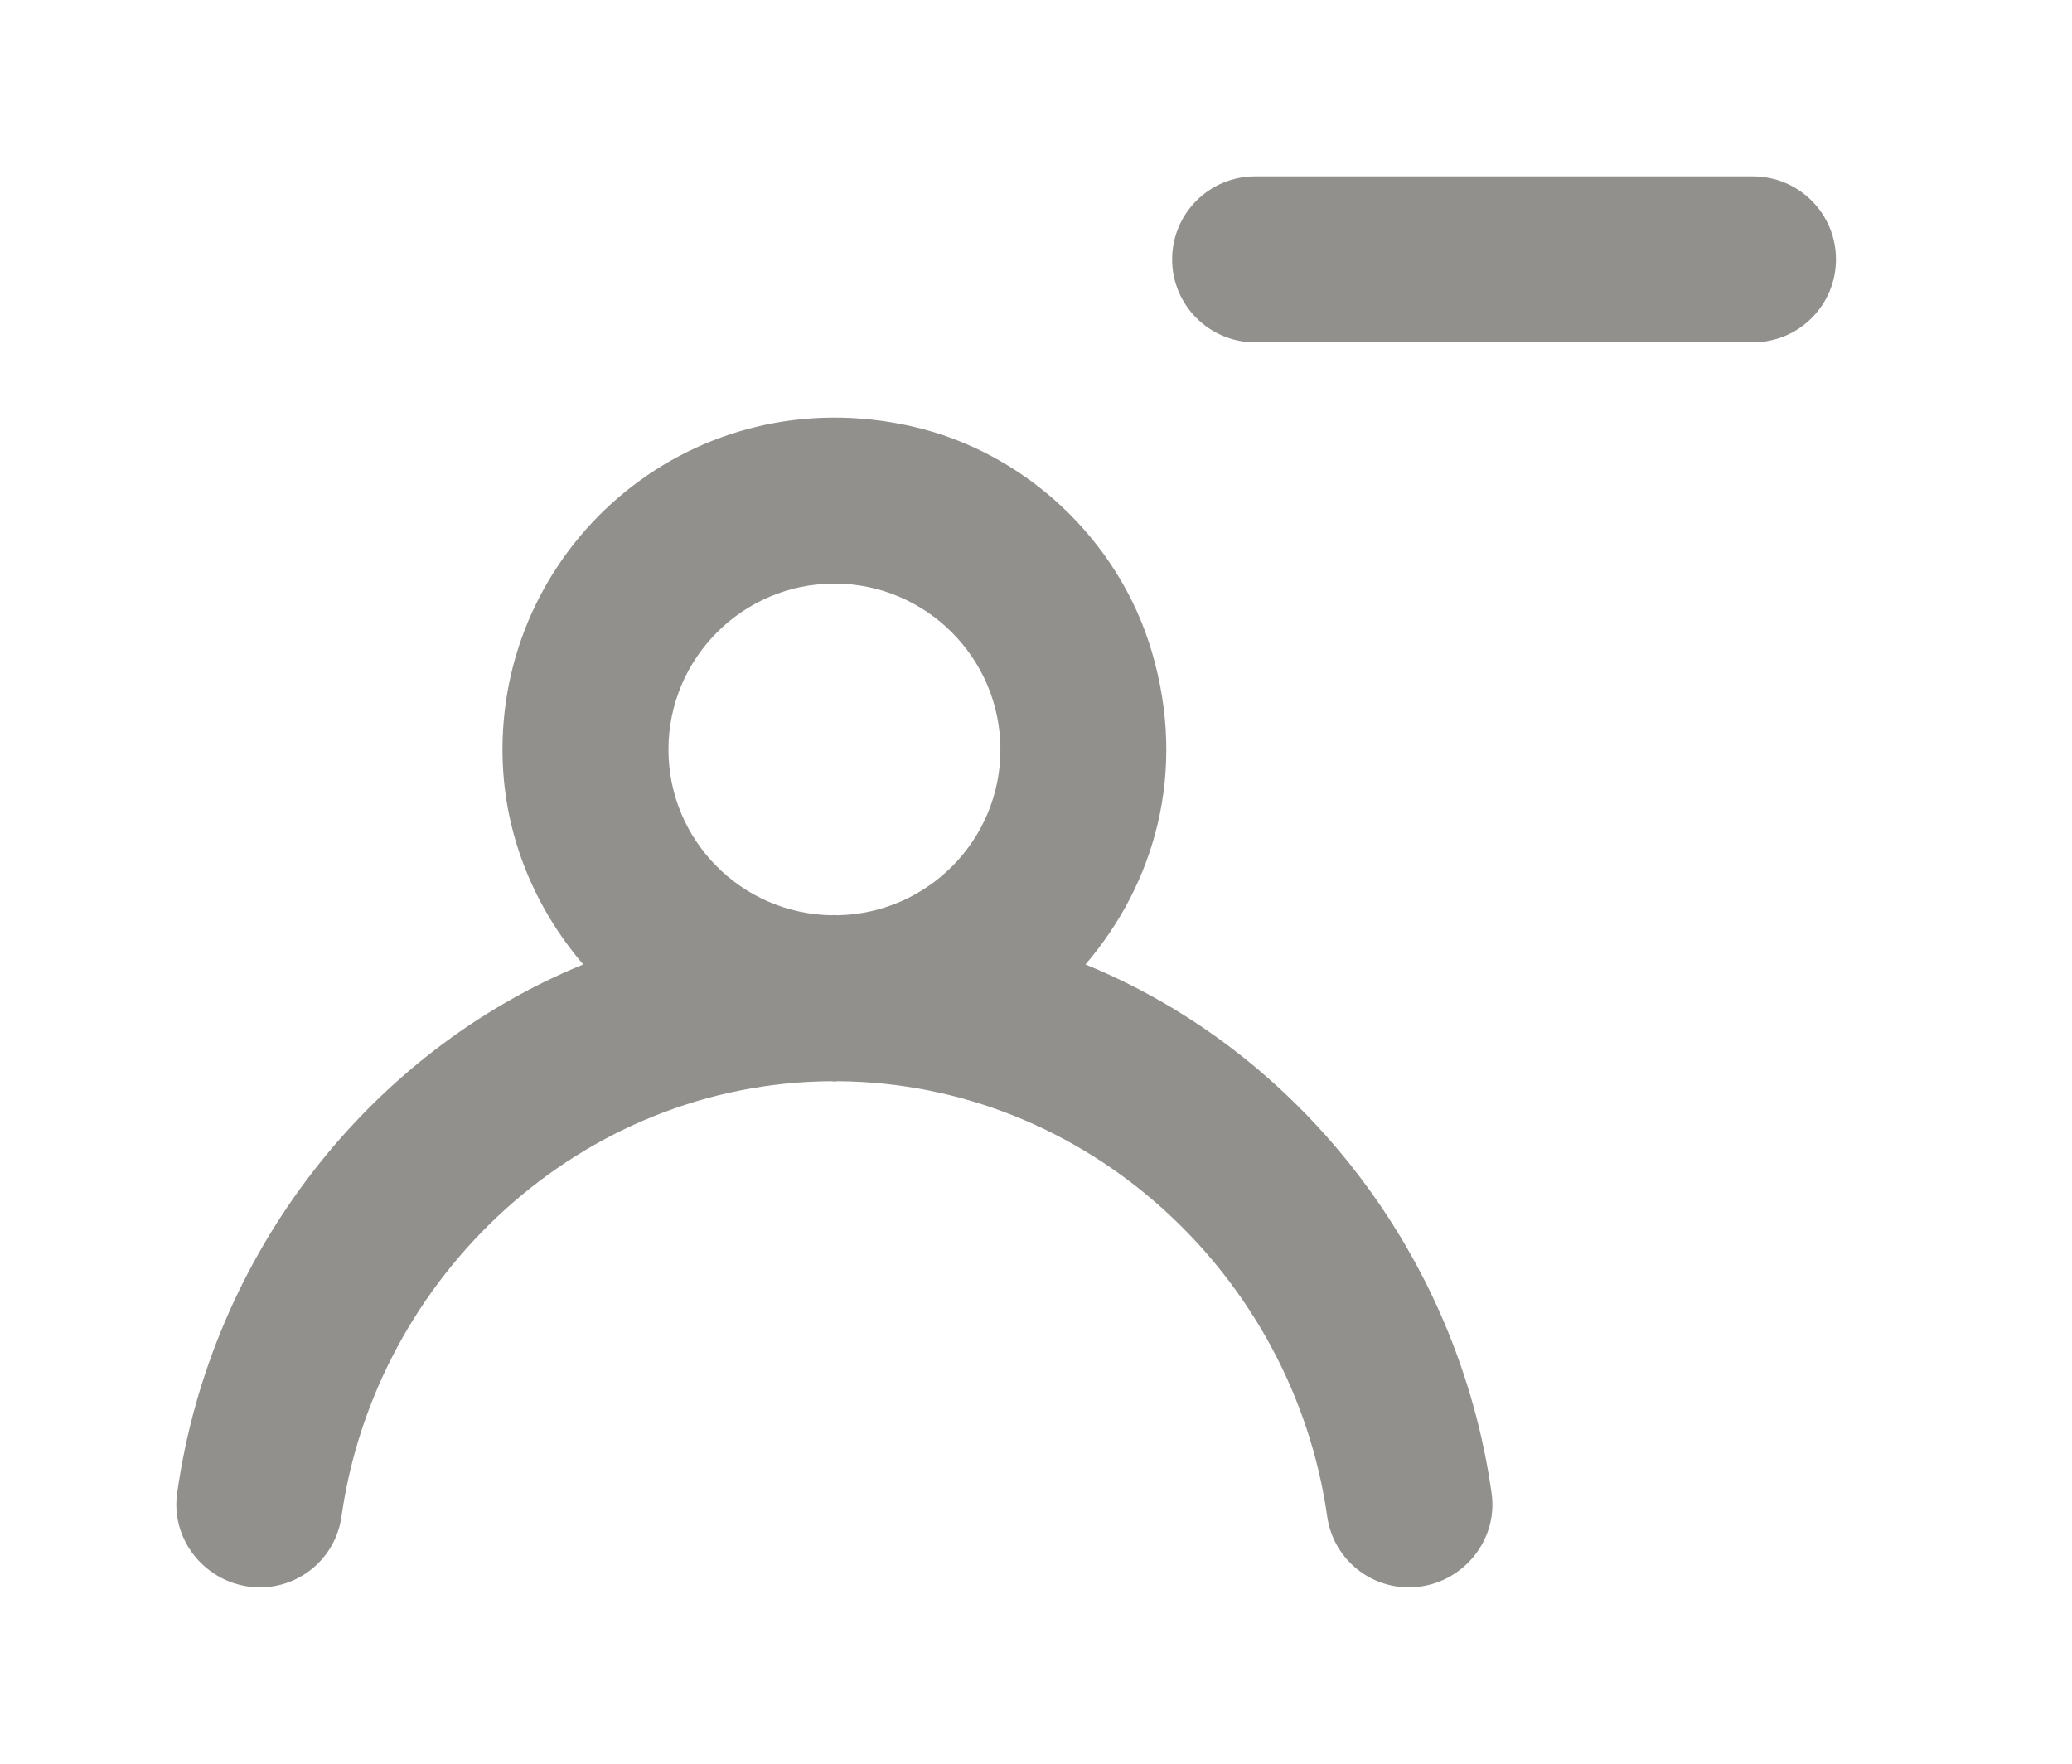 <!-- Generated by IcoMoon.io -->
<svg version="1.1" xmlns="http://www.w3.org/2000/svg" width="47" height="40" viewBox="0 0 47 40">
<title>mp-profile_minus-1</title>
<path fill="#91908d" d="M41.646 5.882c0 1.039-0.843 1.882-1.882 1.882h-11.294c-1.039 0-1.882-0.843-1.882-1.882s0.843-1.882 1.882-1.882h11.294c1.039 0 1.882 0.843 1.882 1.882zM19.007 20.757c-0.026 0-0.053-0.004-0.079-0.004-0.028 0-0.053 0.004-0.081 0.004-2.039-0.043-3.684-1.707-3.684-3.757 0-2.076 1.688-3.765 3.765-3.765 2.074 0 3.765 1.688 3.765 3.765 0 2.050-1.647 3.714-3.686 3.757zM24.622 21.873c1.562-1.822 2.315-4.358 1.504-7.098-0.747-2.53-2.874-4.525-5.446-5.107-4.92-1.109-9.282 2.601-9.282 7.332 0 1.869 0.706 3.558 1.832 4.873-4.862 1.986-8.454 6.592-9.212 11.994-0.158 1.128 0.742 2.133 1.88 2.133 0.93 0 1.717-0.683 1.848-1.606 0.776-5.472 5.451-9.833 11.1-9.873 0.028 0 0.053 0.008 0.081 0.008 0.026 0 0.051-0.008 0.079-0.008 5.649 0.040 10.325 4.401 11.1 9.875 0.132 0.92 0.919 1.604 1.85 1.604 1.137 0 2.037-1.005 1.879-2.133-0.759-5.402-4.35-10.007-9.214-11.994z"></path>
</svg>
